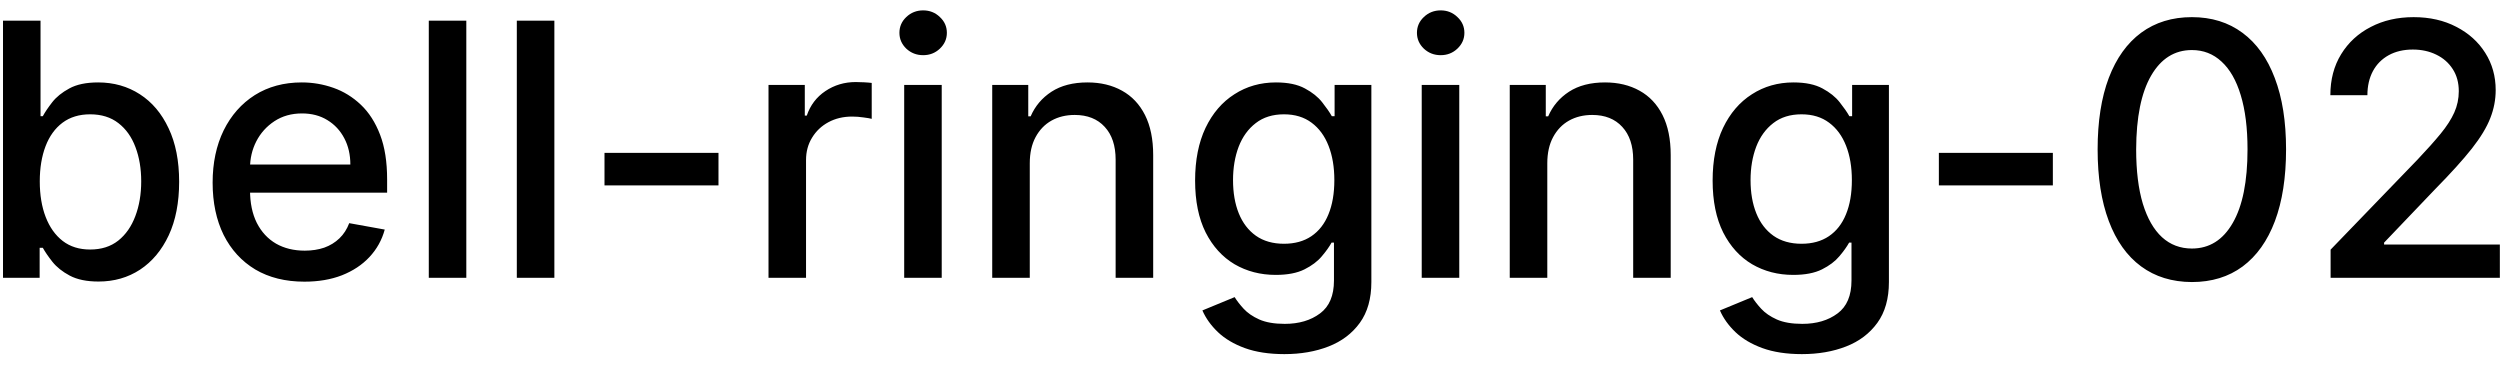 <svg width="99" height="15" viewBox="0 0 99 15" fill="none" xmlns="http://www.w3.org/2000/svg">
<path d="M0.119 11V0.818H1.605V4.602H1.695C1.781 4.442 1.905 4.259 2.067 4.05C2.23 3.841 2.455 3.659 2.744 3.503C3.032 3.344 3.413 3.264 3.887 3.264C4.504 3.264 5.054 3.42 5.538 3.732C6.022 4.043 6.401 4.492 6.676 5.079C6.955 5.665 7.094 6.371 7.094 7.197C7.094 8.022 6.956 8.73 6.681 9.32C6.406 9.906 6.028 10.359 5.548 10.677C5.067 10.992 4.518 11.149 3.902 11.149C3.438 11.149 3.058 11.071 2.763 10.915C2.472 10.76 2.243 10.577 2.077 10.369C1.912 10.16 1.784 9.974 1.695 9.812H1.57V11H0.119ZM1.575 7.182C1.575 7.719 1.653 8.189 1.809 8.594C1.965 8.998 2.19 9.315 2.485 9.543C2.78 9.769 3.141 9.881 3.569 9.881C4.013 9.881 4.384 9.764 4.683 9.528C4.981 9.29 5.206 8.967 5.359 8.559C5.514 8.151 5.592 7.692 5.592 7.182C5.592 6.678 5.516 6.226 5.364 5.825C5.214 5.424 4.989 5.107 4.688 4.875C4.389 4.643 4.016 4.527 3.569 4.527C3.138 4.527 2.773 4.638 2.475 4.86C2.18 5.082 1.956 5.392 1.804 5.79C1.652 6.188 1.575 6.652 1.575 7.182ZM12.054 11.154C11.302 11.154 10.654 10.993 10.11 10.672C9.57 10.347 9.152 9.891 8.857 9.305C8.566 8.715 8.42 8.024 8.42 7.232C8.42 6.449 8.566 5.76 8.857 5.163C9.152 4.567 9.563 4.101 10.09 3.766C10.621 3.432 11.241 3.264 11.95 3.264C12.381 3.264 12.798 3.335 13.203 3.478C13.607 3.62 13.97 3.844 14.291 4.149C14.613 4.454 14.866 4.85 15.052 5.337C15.238 5.821 15.33 6.41 15.33 7.102V7.629H9.26V6.516H13.874C13.874 6.125 13.794 5.778 13.635 5.477C13.476 5.172 13.252 4.931 12.964 4.756C12.679 4.58 12.344 4.492 11.96 4.492C11.542 4.492 11.178 4.595 10.866 4.8C10.558 5.003 10.319 5.268 10.15 5.596C9.984 5.921 9.901 6.274 9.901 6.655V7.525C9.901 8.035 9.991 8.469 10.17 8.827C10.352 9.185 10.606 9.459 10.931 9.648C11.255 9.833 11.635 9.926 12.069 9.926C12.351 9.926 12.608 9.886 12.84 9.807C13.072 9.724 13.272 9.601 13.441 9.439C13.61 9.277 13.739 9.076 13.829 8.837L15.236 9.091C15.123 9.505 14.921 9.868 14.629 10.18C14.341 10.488 13.978 10.728 13.541 10.901C13.107 11.07 12.611 11.154 12.054 11.154ZM18.466 0.818V11H16.98V0.818H18.466ZM21.953 0.818V11H20.466V0.818H21.953ZM28.452 6.053V7.341H23.938V6.053H28.452ZM30.433 11V3.364H31.87V4.577H31.949C32.088 4.166 32.334 3.843 32.685 3.607C33.04 3.369 33.441 3.249 33.888 3.249C33.981 3.249 34.09 3.253 34.216 3.259C34.346 3.266 34.447 3.274 34.52 3.284V4.706C34.46 4.689 34.354 4.671 34.201 4.651C34.049 4.628 33.896 4.616 33.744 4.616C33.393 4.616 33.079 4.691 32.804 4.84C32.533 4.986 32.317 5.19 32.158 5.452C31.999 5.71 31.919 6.005 31.919 6.337V11H30.433ZM35.806 11V3.364H37.292V11H35.806ZM36.557 2.185C36.298 2.185 36.076 2.099 35.89 1.927C35.708 1.751 35.617 1.542 35.617 1.3C35.617 1.055 35.708 0.846 35.89 0.674C36.076 0.498 36.298 0.411 36.557 0.411C36.815 0.411 37.036 0.498 37.218 0.674C37.404 0.846 37.496 1.055 37.496 1.3C37.496 1.542 37.404 1.751 37.218 1.927C37.036 2.099 36.815 2.185 36.557 2.185ZM40.779 6.466V11H39.292V3.364H40.719V4.607H40.814C40.989 4.202 41.264 3.877 41.639 3.632C42.017 3.387 42.492 3.264 43.066 3.264C43.586 3.264 44.042 3.374 44.433 3.592C44.824 3.808 45.127 4.129 45.343 4.557C45.558 4.984 45.666 5.513 45.666 6.143V11H44.179V6.322C44.179 5.768 44.035 5.336 43.747 5.024C43.459 4.709 43.062 4.552 42.559 4.552C42.214 4.552 41.907 4.626 41.639 4.776C41.374 4.925 41.163 5.143 41.008 5.432C40.855 5.717 40.779 6.062 40.779 6.466ZM50.861 14.023C50.255 14.023 49.733 13.943 49.295 13.784C48.861 13.625 48.506 13.415 48.231 13.153C47.956 12.891 47.751 12.604 47.615 12.293L48.892 11.766C48.982 11.912 49.101 12.066 49.25 12.228C49.403 12.394 49.608 12.535 49.867 12.651C50.129 12.767 50.465 12.825 50.876 12.825C51.44 12.825 51.905 12.687 52.273 12.412C52.641 12.14 52.825 11.706 52.825 11.109V9.608H52.73C52.641 9.77 52.512 9.951 52.343 10.15C52.177 10.349 51.948 10.521 51.657 10.667C51.365 10.813 50.985 10.886 50.518 10.886C49.915 10.886 49.371 10.745 48.887 10.463C48.407 10.178 48.026 9.759 47.744 9.205C47.466 8.648 47.326 7.964 47.326 7.152C47.326 6.34 47.464 5.644 47.739 5.064C48.017 4.484 48.399 4.04 48.883 3.732C49.366 3.42 49.915 3.264 50.528 3.264C51.002 3.264 51.385 3.344 51.676 3.503C51.968 3.659 52.195 3.841 52.358 4.05C52.523 4.259 52.651 4.442 52.74 4.602H52.85V3.364H54.306V11.169C54.306 11.825 54.154 12.364 53.849 12.785C53.544 13.206 53.132 13.517 52.611 13.72C52.094 13.922 51.511 14.023 50.861 14.023ZM50.846 9.653C51.274 9.653 51.635 9.553 51.93 9.354C52.228 9.152 52.454 8.864 52.606 8.489C52.762 8.112 52.84 7.659 52.84 7.132C52.84 6.618 52.764 6.166 52.611 5.775C52.459 5.384 52.235 5.079 51.94 4.86C51.645 4.638 51.28 4.527 50.846 4.527C50.399 4.527 50.026 4.643 49.728 4.875C49.429 5.104 49.204 5.415 49.051 5.81C48.902 6.204 48.828 6.645 48.828 7.132C48.828 7.633 48.904 8.072 49.056 8.45C49.209 8.827 49.434 9.122 49.733 9.335C50.034 9.547 50.405 9.653 50.846 9.653ZM56.3 11V3.364H57.787V11H56.3ZM57.051 2.185C56.792 2.185 56.57 2.099 56.385 1.927C56.202 1.751 56.111 1.542 56.111 1.3C56.111 1.055 56.202 0.846 56.385 0.674C56.57 0.498 56.792 0.411 57.051 0.411C57.309 0.411 57.53 0.498 57.712 0.674C57.898 0.846 57.99 1.055 57.99 1.3C57.99 1.542 57.898 1.751 57.712 1.927C57.53 2.099 57.309 2.185 57.051 2.185ZM61.273 6.466V11H59.786V3.364H61.213V4.607H61.308C61.483 4.202 61.758 3.877 62.133 3.632C62.511 3.387 62.986 3.264 63.56 3.264C64.08 3.264 64.536 3.374 64.927 3.592C65.318 3.808 65.621 4.129 65.837 4.557C66.052 4.984 66.16 5.513 66.16 6.143V11H64.674V6.322C64.674 5.768 64.529 5.336 64.241 5.024C63.953 4.709 63.556 4.552 63.053 4.552C62.708 4.552 62.401 4.626 62.133 4.776C61.868 4.925 61.657 5.143 61.502 5.432C61.349 5.717 61.273 6.062 61.273 6.466ZM71.355 14.023C70.749 14.023 70.227 13.943 69.789 13.784C69.355 13.625 69 13.415 68.725 13.153C68.45 12.891 68.245 12.604 68.109 12.293L69.386 11.766C69.476 11.912 69.595 12.066 69.745 12.228C69.897 12.394 70.103 12.535 70.361 12.651C70.623 12.767 70.959 12.825 71.37 12.825C71.934 12.825 72.399 12.687 72.767 12.412C73.135 12.14 73.319 11.706 73.319 11.109V9.608H73.225C73.135 9.77 73.006 9.951 72.837 10.15C72.671 10.349 72.442 10.521 72.151 10.667C71.859 10.813 71.48 10.886 71.012 10.886C70.409 10.886 69.865 10.745 69.382 10.463C68.901 10.178 68.52 9.759 68.238 9.205C67.96 8.648 67.82 7.964 67.82 7.152C67.82 6.34 67.958 5.644 68.233 5.064C68.511 4.484 68.893 4.04 69.377 3.732C69.861 3.42 70.409 3.264 71.022 3.264C71.496 3.264 71.879 3.344 72.171 3.503C72.462 3.659 72.689 3.841 72.852 4.05C73.017 4.259 73.145 4.442 73.235 4.602H73.344V3.364H74.801V11.169C74.801 11.825 74.648 12.364 74.343 12.785C74.038 13.206 73.626 13.517 73.105 13.72C72.588 13.922 72.005 14.023 71.355 14.023ZM71.34 9.653C71.768 9.653 72.129 9.553 72.424 9.354C72.722 9.152 72.948 8.864 73.1 8.489C73.256 8.112 73.334 7.659 73.334 7.132C73.334 6.618 73.258 6.166 73.105 5.775C72.953 5.384 72.729 5.079 72.434 4.86C72.139 4.638 71.775 4.527 71.34 4.527C70.893 4.527 70.52 4.643 70.222 4.875C69.924 5.104 69.698 5.415 69.546 5.81C69.397 6.204 69.322 6.645 69.322 7.132C69.322 7.633 69.398 8.072 69.551 8.45C69.703 8.827 69.928 9.122 70.227 9.335C70.528 9.547 70.9 9.653 71.34 9.653ZM81.293 6.053V7.341H76.779V6.053H81.293ZM86.799 11.169C86.014 11.166 85.343 10.959 84.786 10.548C84.229 10.137 83.803 9.538 83.508 8.753C83.213 7.967 83.066 7.021 83.066 5.914C83.066 4.81 83.213 3.867 83.508 3.085C83.807 2.303 84.234 1.706 84.791 1.295C85.351 0.884 86.021 0.679 86.799 0.679C87.578 0.679 88.246 0.886 88.803 1.3C89.36 1.711 89.786 2.308 90.081 3.09C90.379 3.869 90.528 4.81 90.528 5.914C90.528 7.024 90.381 7.972 90.086 8.758C89.791 9.54 89.365 10.138 88.808 10.553C88.251 10.963 87.582 11.169 86.799 11.169ZM86.799 9.842C87.489 9.842 88.028 9.505 88.415 8.832C88.806 8.16 89.002 7.187 89.002 5.914C89.002 5.069 88.912 4.355 88.734 3.771C88.558 3.185 88.304 2.741 87.973 2.439C87.645 2.134 87.254 1.982 86.799 1.982C86.114 1.982 85.575 2.32 85.184 2.996C84.793 3.672 84.596 4.645 84.592 5.914C84.592 6.763 84.68 7.48 84.856 8.067C85.035 8.65 85.288 9.093 85.616 9.394C85.944 9.692 86.339 9.842 86.799 9.842ZM92.292 11V9.886L95.737 6.317C96.105 5.929 96.408 5.589 96.647 5.298C96.889 5.003 97.07 4.723 97.189 4.457C97.308 4.192 97.368 3.911 97.368 3.612C97.368 3.274 97.288 2.982 97.129 2.737C96.97 2.489 96.753 2.298 96.478 2.165C96.203 2.03 95.893 1.962 95.548 1.962C95.184 1.962 94.865 2.036 94.594 2.185C94.322 2.335 94.113 2.545 93.967 2.817C93.822 3.089 93.749 3.407 93.749 3.771H92.282C92.282 3.152 92.424 2.61 92.71 2.146C92.995 1.682 93.386 1.322 93.883 1.067C94.38 0.808 94.945 0.679 95.578 0.679C96.218 0.679 96.781 0.807 97.269 1.062C97.759 1.314 98.142 1.658 98.417 2.096C98.692 2.53 98.829 3.021 98.829 3.567C98.829 3.945 98.758 4.315 98.616 4.676C98.477 5.037 98.233 5.44 97.885 5.884C97.537 6.325 97.053 6.86 96.433 7.49L94.41 9.608V9.683H98.994V11H92.292Z" fill="black"/>
</svg>
